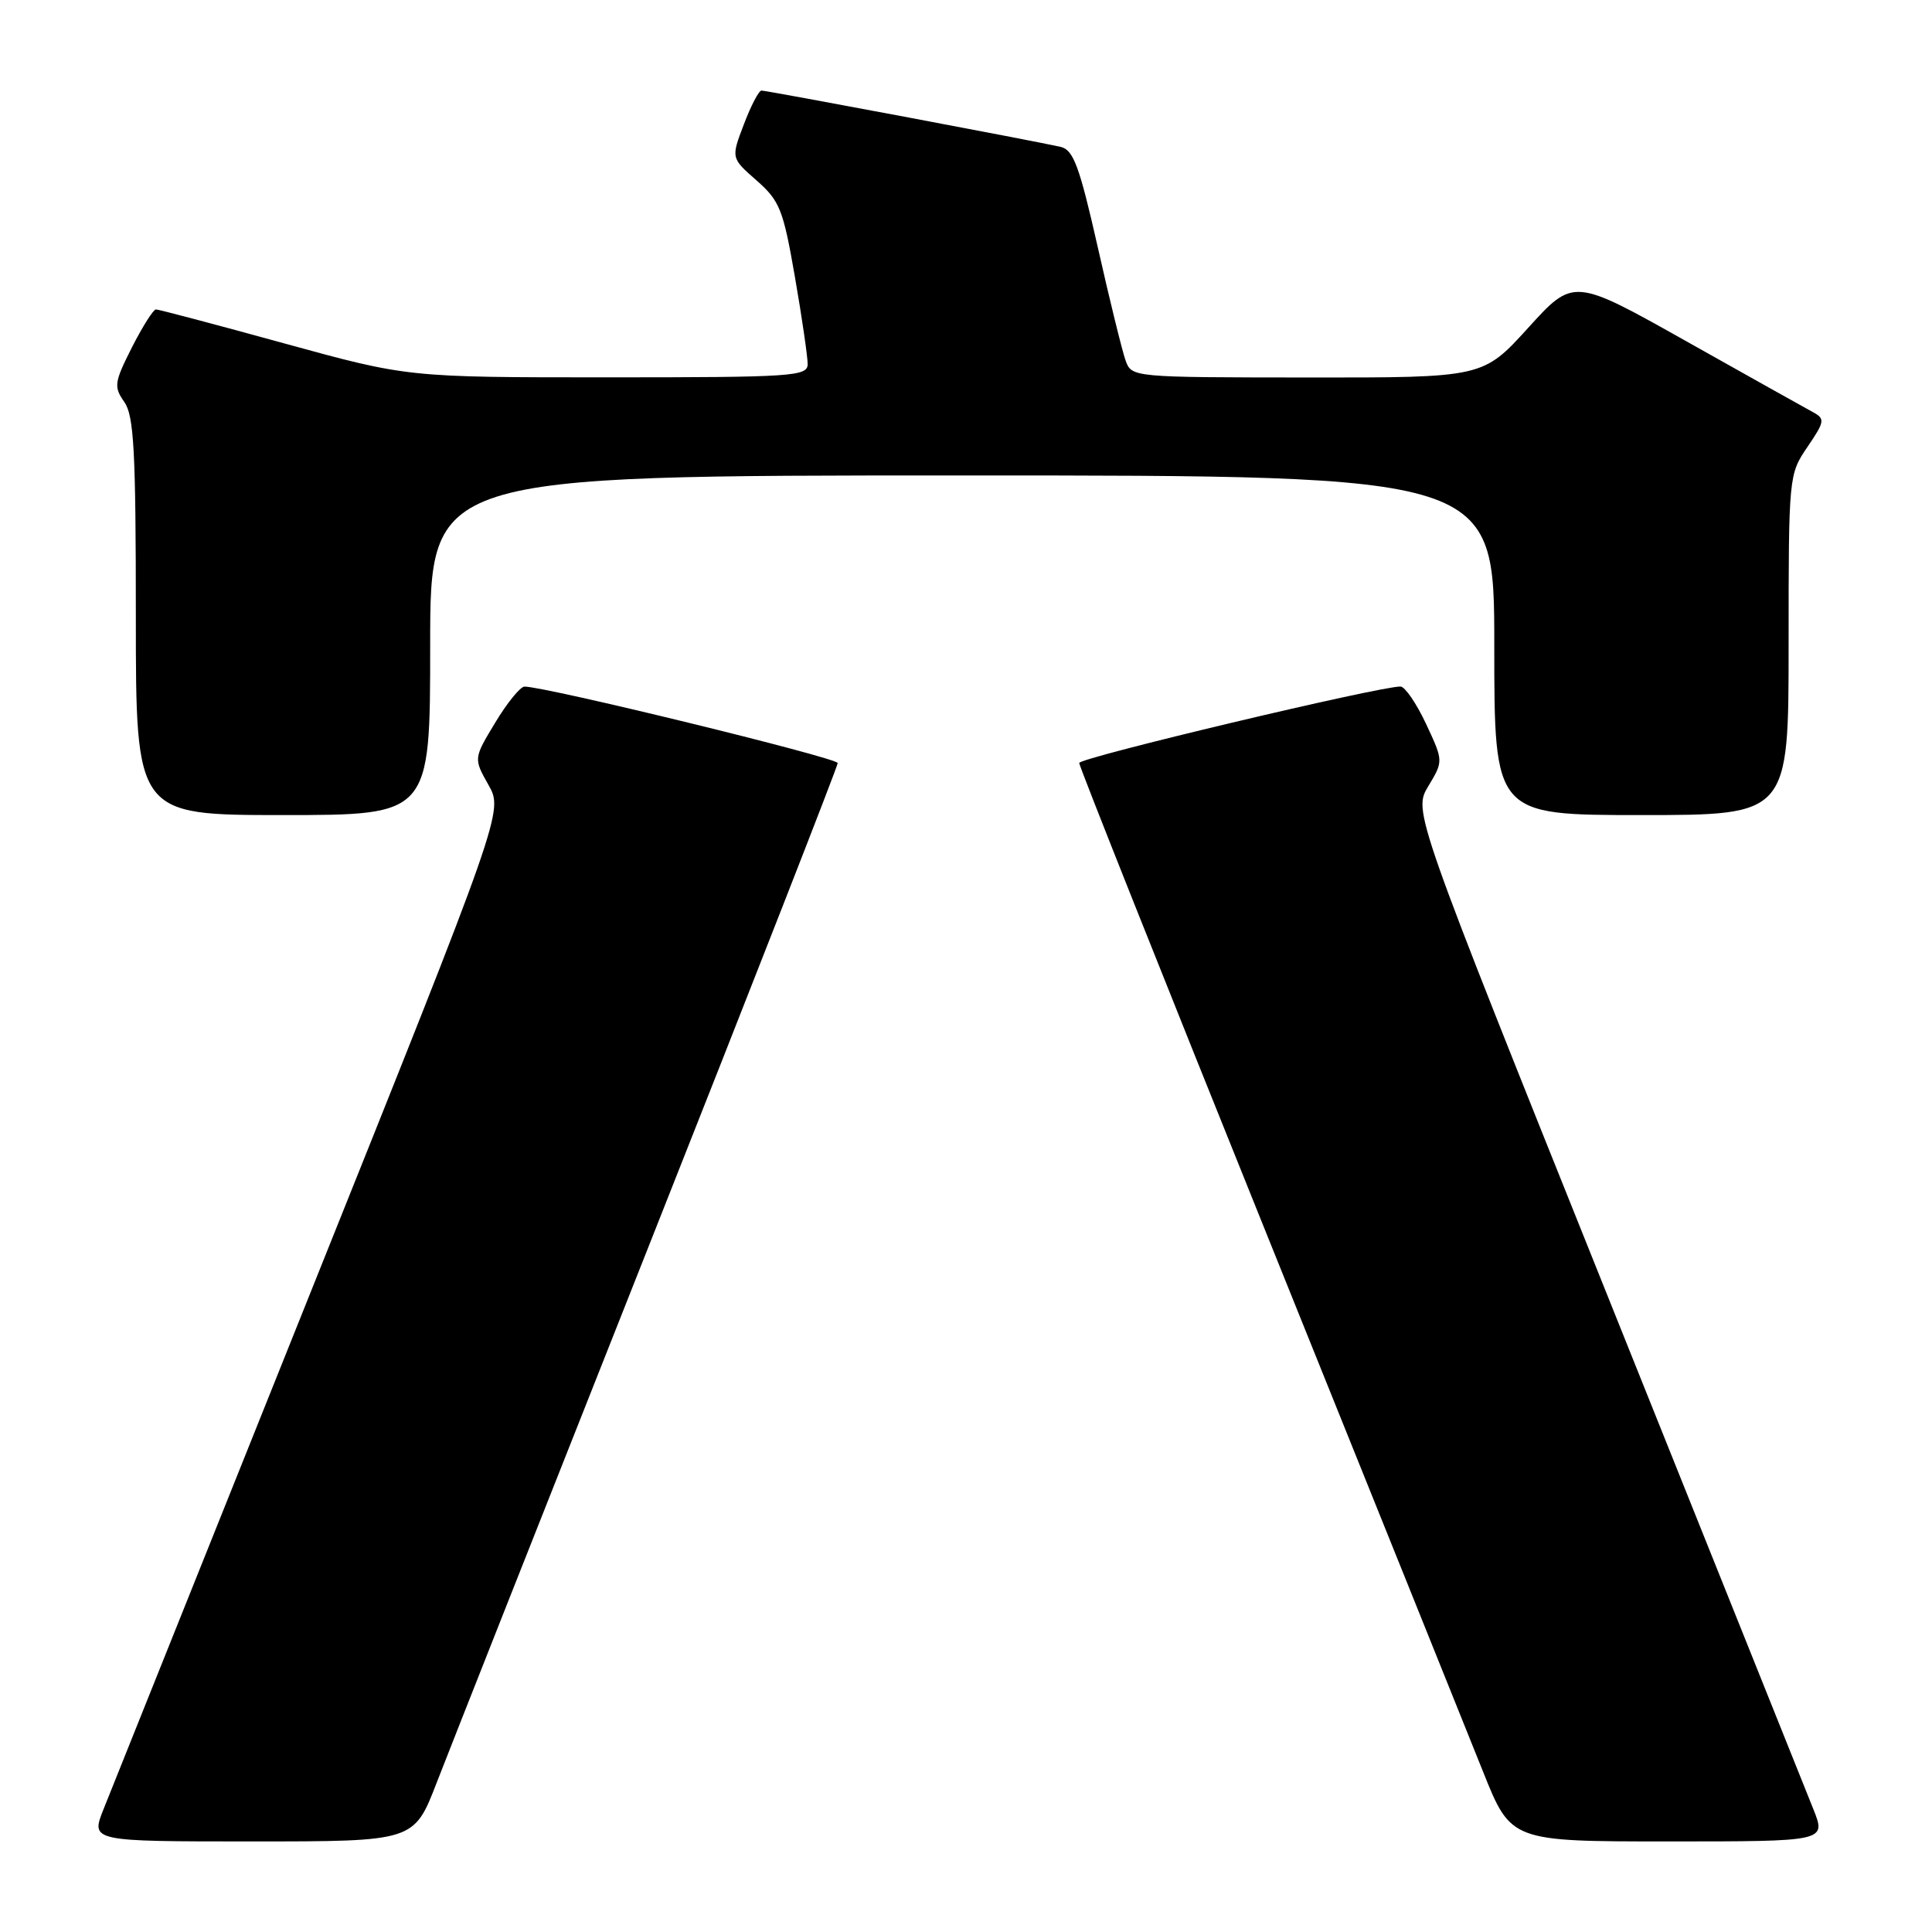 <?xml version="1.0" encoding="UTF-8" standalone="no"?>
<!DOCTYPE svg PUBLIC "-//W3C//DTD SVG 1.1//EN" "http://www.w3.org/Graphics/SVG/1.1/DTD/svg11.dtd" >
<svg xmlns="http://www.w3.org/2000/svg" xmlns:xlink="http://www.w3.org/1999/xlink" version="1.1" viewBox="0 0 256 256">
 <g >
 <path fill="currentColor"
d=" M 57.85 236.25 C 59.50 231.99 72.14 200.01 85.93 165.20 C 99.72 130.38 111.00 101.54 111.00 101.11 C 111.00 100.42 72.09 90.92 69.49 90.98 C 68.94 90.99 67.19 93.14 65.62 95.75 C 62.75 100.50 62.75 100.50 64.72 104.00 C 66.70 107.50 66.70 107.50 41.05 171.50 C 26.94 206.70 14.64 237.41 13.71 239.75 C 12.02 244.00 12.02 244.00 33.44 244.00 C 54.85 244.00 54.85 244.00 57.85 236.25 Z  M 240.29 239.75 C 239.36 237.41 227.05 206.70 212.93 171.50 C 187.26 107.50 187.26 107.50 189.26 104.17 C 191.26 100.84 191.26 100.84 188.96 95.92 C 187.69 93.21 186.17 90.99 185.58 90.97 C 182.91 90.91 143.00 100.40 143.00 101.10 C 143.00 101.54 154.21 129.70 167.91 163.70 C 181.60 197.69 194.48 229.66 196.51 234.75 C 200.21 244.00 200.21 244.00 221.10 244.00 C 241.98 244.00 241.98 244.00 240.29 239.75 Z  M 57.00 85.50 C 57.00 63.00 57.00 63.00 127.50 63.00 C 198.00 63.00 198.00 63.00 198.00 85.50 C 198.00 108.00 198.00 108.00 217.50 108.00 C 237.00 108.00 237.00 108.00 237.00 85.45 C 237.00 63.06 237.02 62.87 239.49 59.23 C 241.79 55.85 241.85 55.50 240.24 54.62 C 239.28 54.10 231.75 49.89 223.50 45.25 C 208.50 36.82 208.50 36.82 202.50 43.43 C 196.50 50.04 196.50 50.04 173.23 50.02 C 150.00 50.00 149.95 50.00 149.14 47.75 C 148.70 46.51 147.03 39.75 145.45 32.71 C 143.02 21.97 142.23 19.85 140.53 19.46 C 137.47 18.75 101.61 12.00 100.90 12.00 C 100.55 12.00 99.50 14.01 98.57 16.47 C 96.86 20.94 96.86 20.94 100.25 23.91 C 103.33 26.62 103.78 27.76 105.33 36.69 C 106.27 42.09 107.02 47.29 107.02 48.25 C 107.00 49.87 105.07 50.00 80.51 50.00 C 54.03 50.00 54.03 50.00 37.66 45.50 C 28.66 43.02 21.01 41.00 20.66 41.00 C 20.32 41.00 18.89 43.26 17.48 46.03 C 15.14 50.67 15.05 51.24 16.47 53.26 C 17.75 55.09 18.00 59.73 18.00 81.72 C 18.00 108.00 18.00 108.00 37.50 108.00 C 57.00 108.00 57.00 108.00 57.00 85.50 Z "/>
</g>
</svg>